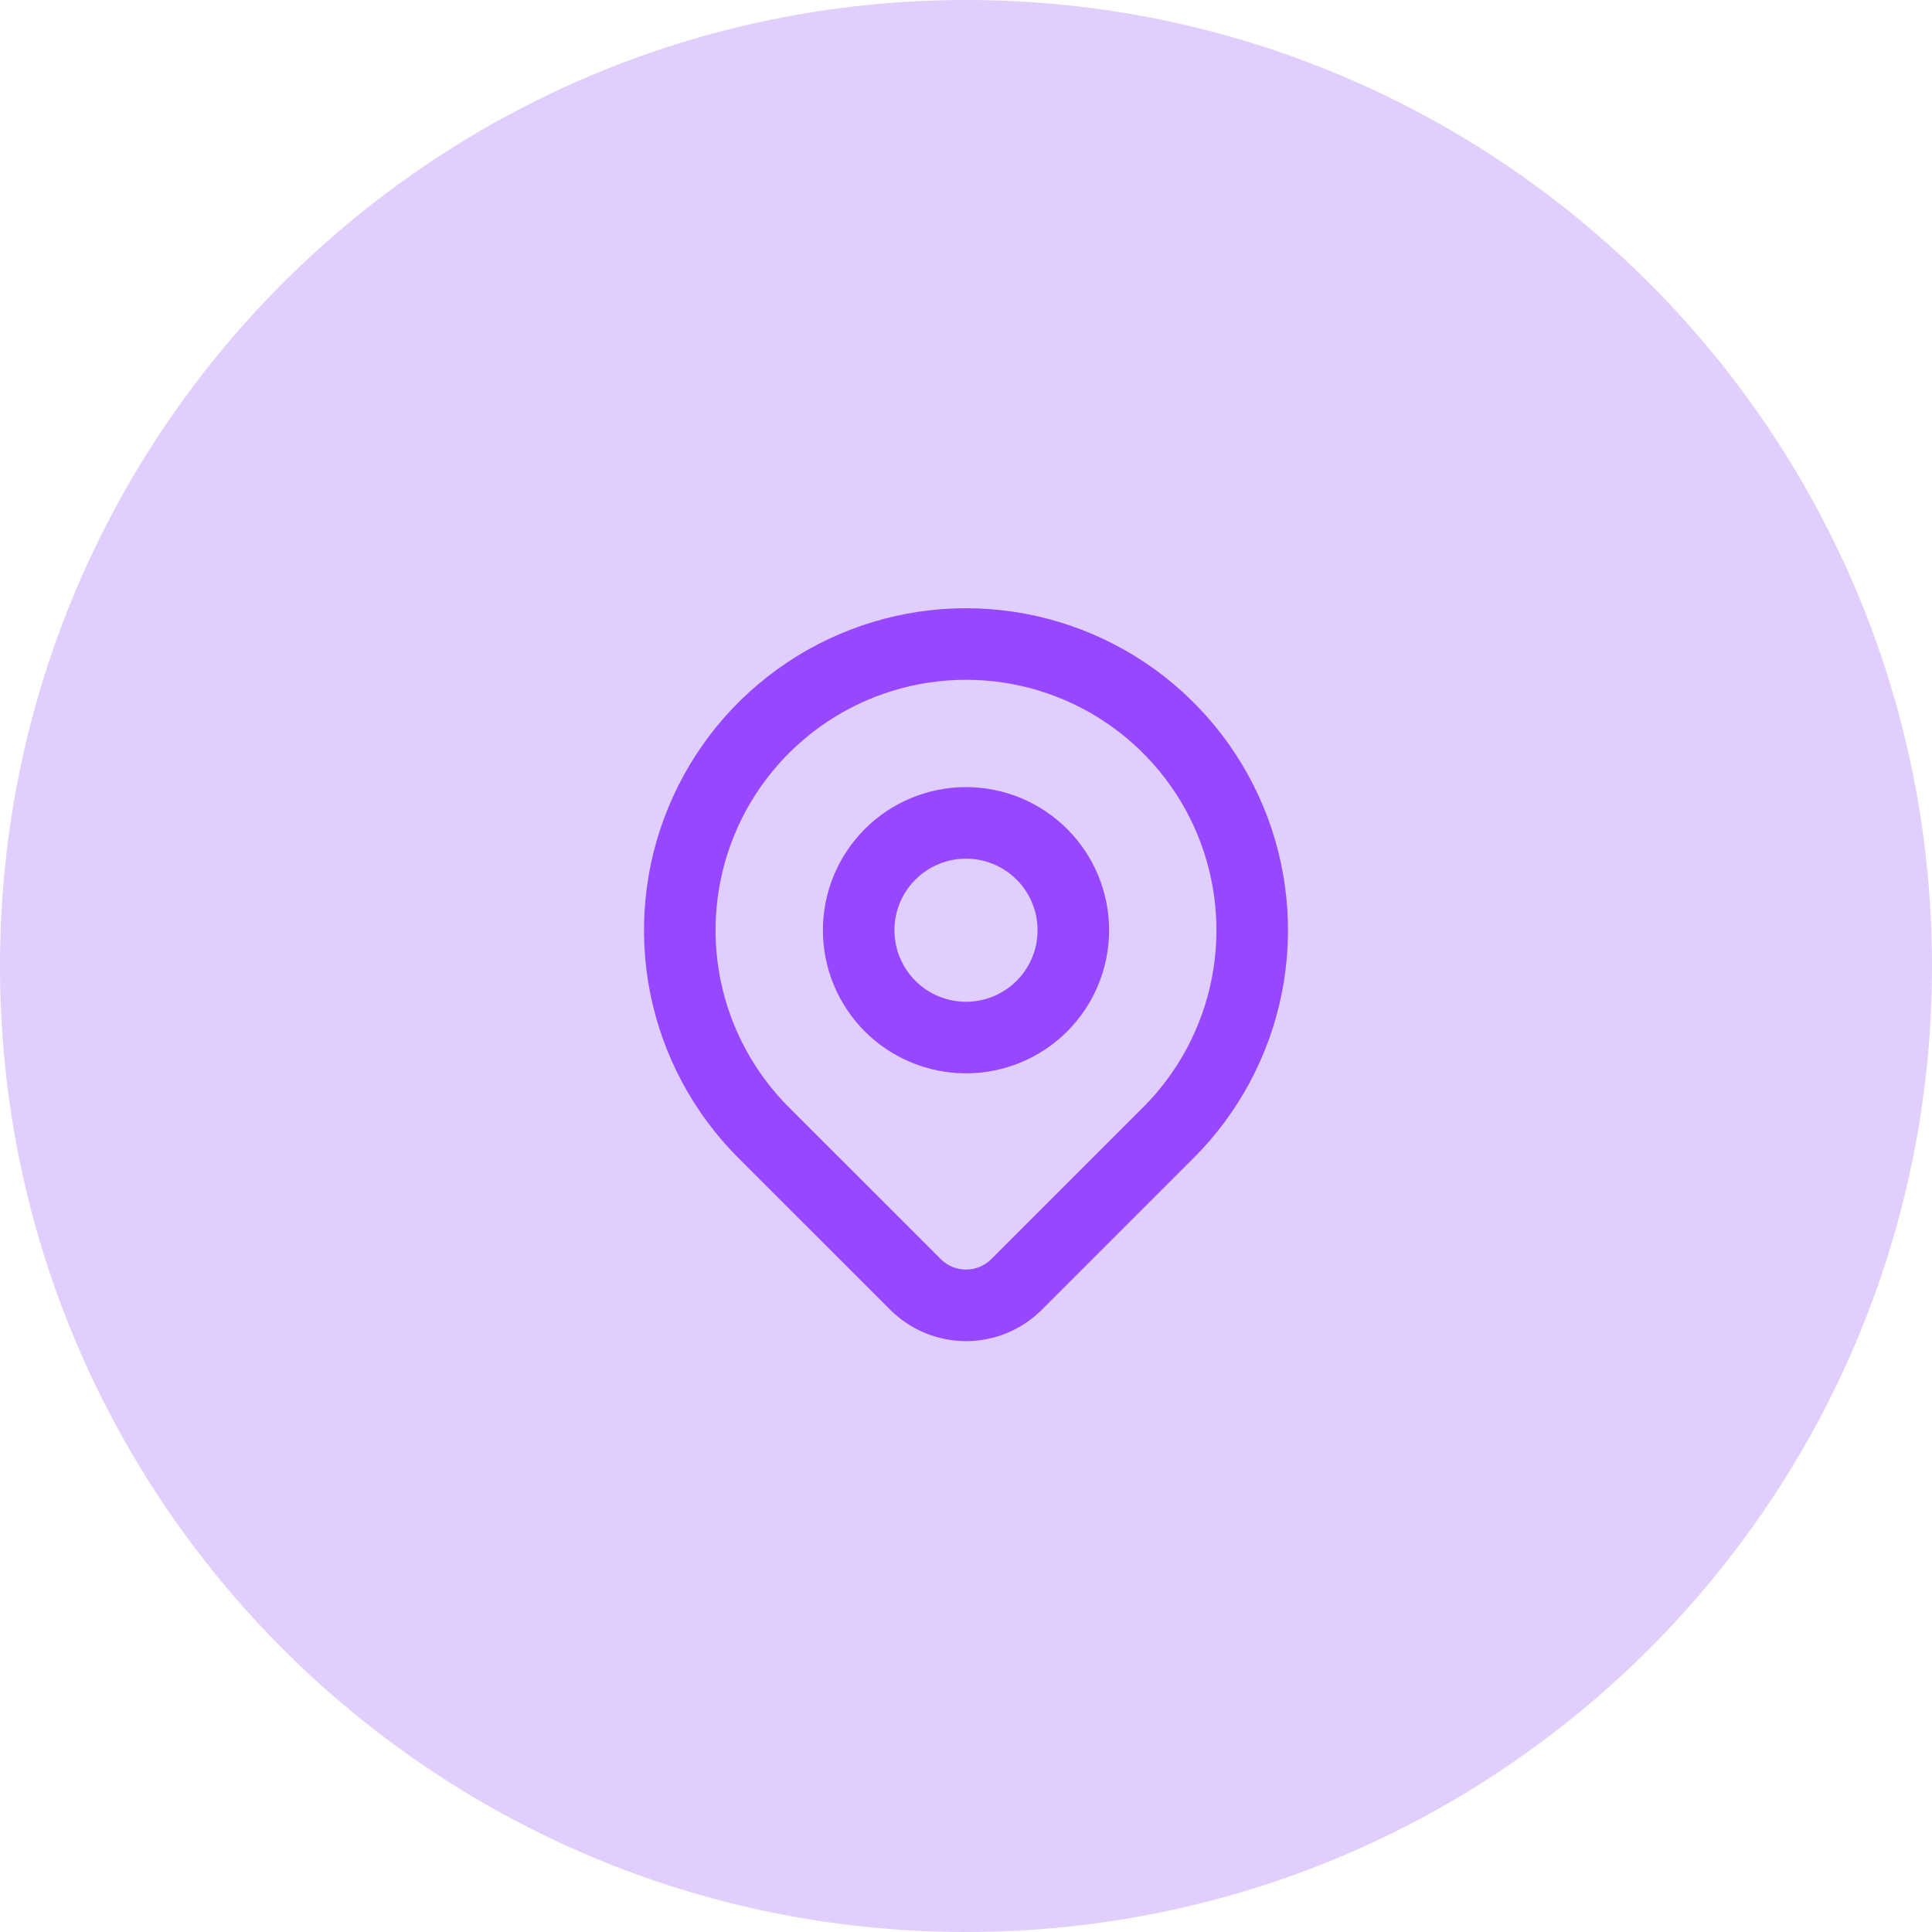<svg width="72" height="72" viewBox="0 0 72 72" fill="none" xmlns="http://www.w3.org/2000/svg">
  <path d="M0 36C0 16.118 16.118 0 36 0C55.882 0 72 16.118 72 36C72 55.882 55.882 72 36 72C16.118 72 0 55.882 0 36Z" fill="#E0CFFC"/>
  <path fill-rule="evenodd" clip-rule="evenodd" d="M32.229 30.895C33.229 29.895 34.586 29.333 36 29.333C37.414 29.333 38.771 29.895 39.771 30.895C40.771 31.896 41.333 33.252 41.333 34.667C41.333 36.081 40.771 37.438 39.771 38.438C38.771 39.438 37.414 40 36 40C34.586 40 33.229 39.438 32.229 38.438C31.229 37.438 30.667 36.081 30.667 34.667C30.667 33.252 31.229 31.896 32.229 30.895ZM36 32C35.293 32 34.614 32.281 34.114 32.781C33.614 33.281 33.333 33.959 33.333 34.667C33.333 35.374 33.614 36.052 34.114 36.552C34.614 37.052 35.293 37.333 36 37.333C36.707 37.333 37.386 37.052 37.886 36.552C38.386 36.052 38.667 35.374 38.667 34.667C38.667 33.959 38.386 33.281 37.886 32.781C37.386 32.281 36.707 32 36 32Z" fill="#9747FF"/>
  <path fill-rule="evenodd" clip-rule="evenodd" d="M36 25.334C34.154 25.334 32.35 25.881 30.815 26.907C29.28 27.932 28.084 29.39 27.377 31.095C26.671 32.801 26.486 34.677 26.846 36.488C27.206 38.298 28.095 39.961 29.4 41.266V41.266L35.058 46.923C35.308 47.173 35.647 47.313 36.001 47.313C36.354 47.313 36.693 47.173 36.943 46.923L42.6 41.267V41.267C43.905 39.961 44.794 38.298 45.154 36.488C45.514 34.677 45.329 32.801 44.623 31.095C43.916 29.39 42.72 27.932 41.185 26.907C39.65 25.881 37.846 25.334 36 25.334ZM29.333 24.689C31.307 23.371 33.627 22.667 36 22.667C38.373 22.667 40.693 23.371 42.667 24.689C44.64 26.008 46.178 27.882 47.087 30.075C47.995 32.267 48.232 34.68 47.77 37.008C47.306 39.336 46.164 41.474 44.486 43.152L38.828 48.809C38.078 49.559 37.061 49.98 36.001 49.98C34.941 49.98 33.924 49.559 33.174 48.81L27.515 43.152C25.837 41.474 24.694 39.336 24.23 37.008C23.768 34.68 24.005 32.267 24.913 30.075C25.822 27.882 27.36 26.008 29.333 24.689Z" fill="#9747FF"/>
</svg>
